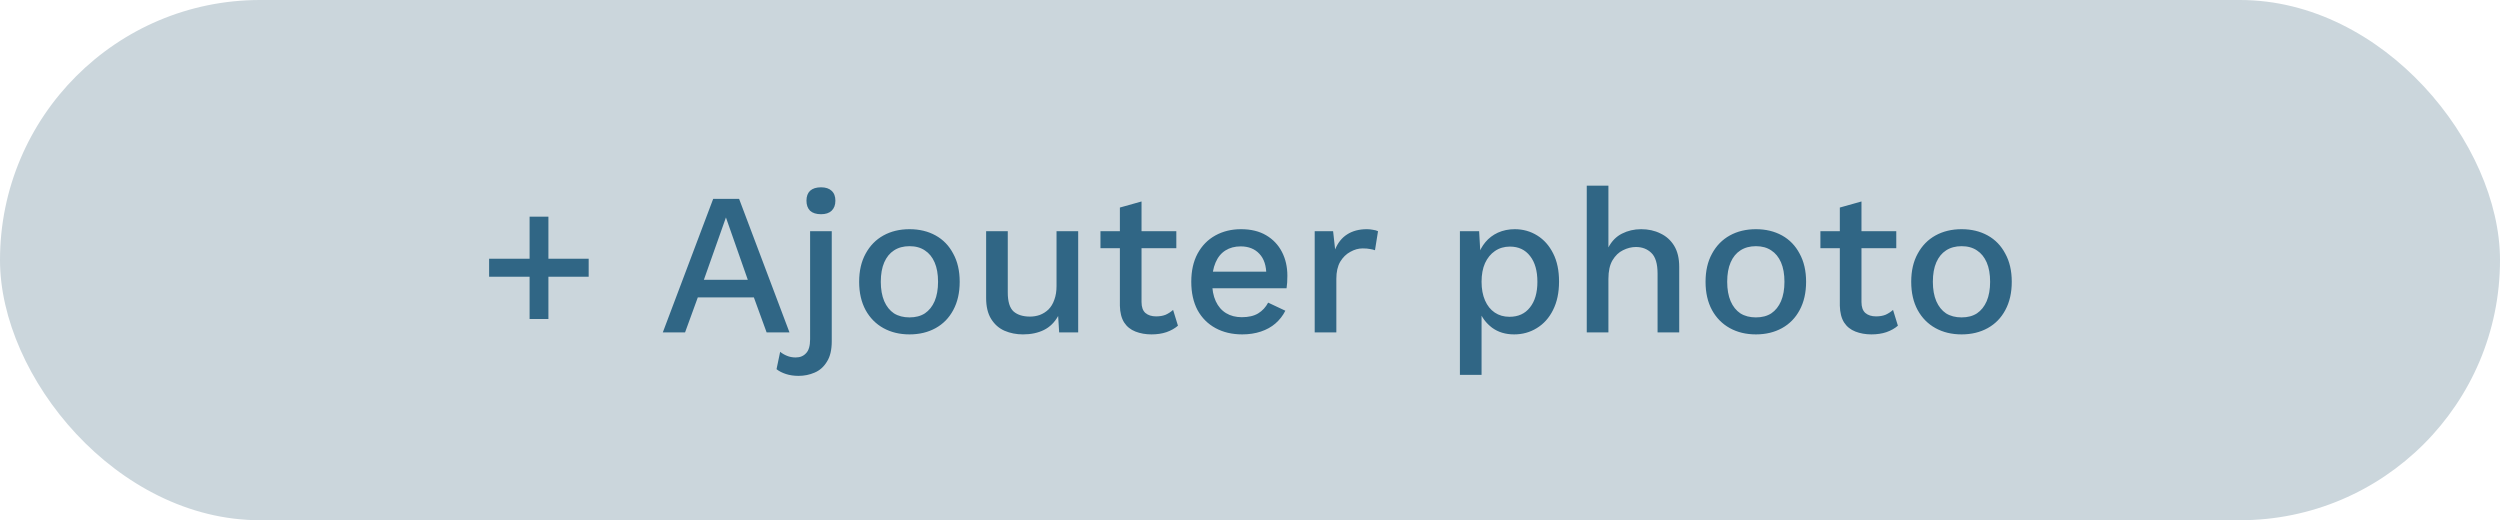<svg width="173" height="36" viewBox="0 0 173 36" fill="none" xmlns="http://www.w3.org/2000/svg">
<rect width="173" height="36" rx="18" fill="#CBD6DC"/>
<path d="M37.95 14.992V22.076H36.648V14.992H37.95ZM40.736 17.904V19.15H33.847V17.904H40.736ZM54.631 23H53.049L52.167 20.578H48.289L47.407 23H45.867L49.353 13.76H51.145L54.631 23ZM48.709 19.36H51.747L50.235 15.048L48.709 19.36ZM56.816 14.824C56.489 14.824 56.237 14.745 56.059 14.586C55.892 14.418 55.807 14.185 55.807 13.886C55.807 13.587 55.892 13.359 56.059 13.2C56.237 13.041 56.489 12.962 56.816 12.962C57.133 12.962 57.376 13.041 57.544 13.2C57.721 13.359 57.809 13.587 57.809 13.886C57.809 14.185 57.721 14.418 57.544 14.586C57.376 14.745 57.133 14.824 56.816 14.824ZM57.557 16V23.616C57.557 24.213 57.446 24.685 57.221 25.03C57.007 25.385 56.722 25.637 56.367 25.786C56.022 25.935 55.654 26.01 55.261 26.01C54.944 26.01 54.655 25.968 54.394 25.884C54.132 25.8 53.913 25.688 53.736 25.548L53.987 24.344C54.118 24.456 54.277 24.549 54.464 24.624C54.641 24.699 54.842 24.736 55.066 24.736C55.364 24.736 55.602 24.638 55.779 24.442C55.966 24.255 56.059 23.933 56.059 23.476V16H57.557ZM62.939 15.86C63.621 15.86 64.223 16.005 64.745 16.294C65.268 16.583 65.674 17.003 65.963 17.554C66.262 18.095 66.411 18.744 66.411 19.5C66.411 20.256 66.262 20.909 65.963 21.46C65.674 22.001 65.268 22.417 64.745 22.706C64.223 22.995 63.621 23.14 62.939 23.14C62.258 23.14 61.656 22.995 61.133 22.706C60.611 22.417 60.2 22.001 59.901 21.46C59.603 20.909 59.453 20.256 59.453 19.5C59.453 18.744 59.603 18.095 59.901 17.554C60.2 17.003 60.611 16.583 61.133 16.294C61.656 16.005 62.258 15.86 62.939 15.86ZM62.939 17.036C62.519 17.036 62.16 17.134 61.861 17.33C61.572 17.517 61.348 17.792 61.189 18.156C61.031 18.52 60.951 18.968 60.951 19.5C60.951 20.023 61.031 20.471 61.189 20.844C61.348 21.208 61.572 21.488 61.861 21.684C62.16 21.871 62.519 21.964 62.939 21.964C63.359 21.964 63.714 21.871 64.003 21.684C64.293 21.488 64.517 21.208 64.675 20.844C64.834 20.471 64.913 20.023 64.913 19.5C64.913 18.968 64.834 18.52 64.675 18.156C64.517 17.792 64.293 17.517 64.003 17.33C63.714 17.134 63.359 17.036 62.939 17.036ZM70.788 23.14C70.331 23.14 69.906 23.056 69.514 22.888C69.131 22.72 68.823 22.449 68.59 22.076C68.356 21.703 68.24 21.217 68.24 20.62V16H69.738V20.242C69.738 20.877 69.873 21.315 70.144 21.558C70.415 21.791 70.793 21.908 71.278 21.908C71.511 21.908 71.735 21.871 71.95 21.796C72.174 21.712 72.374 21.586 72.552 21.418C72.729 21.241 72.865 21.017 72.958 20.746C73.061 20.475 73.112 20.158 73.112 19.794V16H74.61V23H73.294L73.224 21.866C72.981 22.305 72.654 22.627 72.244 22.832C71.833 23.037 71.348 23.14 70.788 23.14ZM78.994 13.942V20.9C78.994 21.245 79.083 21.497 79.26 21.656C79.447 21.815 79.694 21.894 80.002 21.894C80.254 21.894 80.473 21.857 80.66 21.782C80.847 21.698 81.019 21.586 81.178 21.446L81.514 22.538C81.299 22.725 81.033 22.874 80.716 22.986C80.408 23.089 80.063 23.14 79.68 23.14C79.279 23.14 78.91 23.075 78.574 22.944C78.238 22.813 77.977 22.603 77.79 22.314C77.603 22.015 77.505 21.628 77.496 21.152V14.362L78.994 13.942ZM81.402 16V17.176H76.152V16H81.402ZM85.964 23.14C85.264 23.14 84.648 22.995 84.116 22.706C83.584 22.417 83.168 22.001 82.87 21.46C82.58 20.909 82.436 20.256 82.436 19.5C82.436 18.744 82.58 18.095 82.87 17.554C83.168 17.003 83.579 16.583 84.102 16.294C84.624 16.005 85.217 15.86 85.88 15.86C86.561 15.86 87.14 16 87.616 16.28C88.092 16.56 88.456 16.943 88.708 17.428C88.96 17.913 89.086 18.464 89.086 19.08C89.086 19.248 89.081 19.407 89.072 19.556C89.062 19.705 89.048 19.836 89.03 19.948H83.402V18.8H88.372L87.63 19.024C87.63 18.389 87.471 17.904 87.154 17.568C86.836 17.223 86.402 17.05 85.852 17.05C85.45 17.05 85.1 17.143 84.802 17.33C84.503 17.517 84.274 17.797 84.116 18.17C83.957 18.534 83.878 18.982 83.878 19.514C83.878 20.037 83.962 20.48 84.13 20.844C84.298 21.208 84.536 21.483 84.844 21.67C85.152 21.857 85.516 21.95 85.936 21.95C86.402 21.95 86.78 21.861 87.07 21.684C87.359 21.507 87.588 21.259 87.756 20.942L88.946 21.502C88.778 21.838 88.549 22.132 88.26 22.384C87.98 22.627 87.644 22.813 87.252 22.944C86.86 23.075 86.43 23.14 85.964 23.14ZM90.977 23V16H92.251L92.391 17.26C92.578 16.803 92.853 16.457 93.217 16.224C93.591 15.981 94.048 15.86 94.589 15.86C94.729 15.86 94.869 15.874 95.009 15.902C95.149 15.921 95.266 15.953 95.359 16L95.149 17.316C95.047 17.279 94.93 17.251 94.799 17.232C94.678 17.204 94.51 17.19 94.295 17.19C94.006 17.19 93.721 17.269 93.441 17.428C93.161 17.577 92.928 17.806 92.741 18.114C92.564 18.422 92.475 18.814 92.475 19.29V23H90.977ZM101.026 25.94V16H102.356L102.468 17.96L102.272 17.722C102.384 17.358 102.557 17.036 102.79 16.756C103.024 16.476 103.313 16.257 103.658 16.098C104.013 15.939 104.4 15.86 104.82 15.86C105.39 15.86 105.908 16.005 106.374 16.294C106.841 16.583 107.21 16.999 107.48 17.54C107.751 18.072 107.886 18.721 107.886 19.486C107.886 20.251 107.746 20.909 107.466 21.46C107.196 22.001 106.822 22.417 106.346 22.706C105.88 22.995 105.357 23.14 104.778 23.14C104.181 23.14 103.672 22.986 103.252 22.678C102.832 22.361 102.534 21.959 102.356 21.474L102.524 21.236V25.94H101.026ZM104.456 21.922C105.063 21.922 105.534 21.707 105.87 21.278C106.216 20.849 106.388 20.256 106.388 19.5C106.388 18.744 106.22 18.151 105.884 17.722C105.548 17.283 105.082 17.064 104.484 17.064C104.092 17.064 103.747 17.167 103.448 17.372C103.159 17.568 102.93 17.848 102.762 18.212C102.604 18.567 102.524 18.996 102.524 19.5C102.524 19.995 102.604 20.424 102.762 20.788C102.921 21.152 103.145 21.432 103.434 21.628C103.724 21.824 104.064 21.922 104.456 21.922ZM109.804 23V12.85H111.302V17.12C111.535 16.681 111.848 16.364 112.24 16.168C112.641 15.963 113.084 15.86 113.57 15.86C114.064 15.86 114.508 15.958 114.9 16.154C115.301 16.341 115.618 16.625 115.852 17.008C116.085 17.391 116.202 17.876 116.202 18.464V23H114.704V18.94C114.704 18.249 114.559 17.769 114.27 17.498C113.99 17.227 113.635 17.092 113.206 17.092C112.907 17.092 112.608 17.167 112.31 17.316C112.02 17.456 111.778 17.689 111.582 18.016C111.395 18.333 111.302 18.763 111.302 19.304V23H109.804ZM121.51 15.86C122.191 15.86 122.793 16.005 123.316 16.294C123.838 16.583 124.244 17.003 124.534 17.554C124.832 18.095 124.982 18.744 124.982 19.5C124.982 20.256 124.832 20.909 124.534 21.46C124.244 22.001 123.838 22.417 123.316 22.706C122.793 22.995 122.191 23.14 121.51 23.14C120.828 23.14 120.226 22.995 119.704 22.706C119.181 22.417 118.77 22.001 118.472 21.46C118.173 20.909 118.024 20.256 118.024 19.5C118.024 18.744 118.173 18.095 118.472 17.554C118.77 17.003 119.181 16.583 119.704 16.294C120.226 16.005 120.828 15.86 121.51 15.86ZM121.51 17.036C121.09 17.036 120.73 17.134 120.432 17.33C120.142 17.517 119.918 17.792 119.76 18.156C119.601 18.52 119.522 18.968 119.522 19.5C119.522 20.023 119.601 20.471 119.76 20.844C119.918 21.208 120.142 21.488 120.432 21.684C120.73 21.871 121.09 21.964 121.51 21.964C121.93 21.964 122.284 21.871 122.574 21.684C122.863 21.488 123.087 21.208 123.246 20.844C123.404 20.471 123.484 20.023 123.484 19.5C123.484 18.968 123.404 18.52 123.246 18.156C123.087 17.792 122.863 17.517 122.574 17.33C122.284 17.134 121.93 17.036 121.51 17.036ZM128.814 13.942V20.9C128.814 21.245 128.903 21.497 129.08 21.656C129.267 21.815 129.514 21.894 129.822 21.894C130.074 21.894 130.294 21.857 130.48 21.782C130.667 21.698 130.84 21.586 130.998 21.446L131.334 22.538C131.12 22.725 130.854 22.874 130.536 22.986C130.228 23.089 129.883 23.14 129.5 23.14C129.099 23.14 128.73 23.075 128.394 22.944C128.058 22.813 127.797 22.603 127.61 22.314C127.424 22.015 127.326 21.628 127.316 21.152V14.362L128.814 13.942ZM131.222 16V17.176H125.972V16H131.222ZM135.742 15.86C136.423 15.86 137.025 16.005 137.548 16.294C138.071 16.583 138.477 17.003 138.766 17.554C139.065 18.095 139.214 18.744 139.214 19.5C139.214 20.256 139.065 20.909 138.766 21.46C138.477 22.001 138.071 22.417 137.548 22.706C137.025 22.995 136.423 23.14 135.742 23.14C135.061 23.14 134.459 22.995 133.936 22.706C133.413 22.417 133.003 22.001 132.704 21.46C132.405 20.909 132.256 20.256 132.256 19.5C132.256 18.744 132.405 18.095 132.704 17.554C133.003 17.003 133.413 16.583 133.936 16.294C134.459 16.005 135.061 15.86 135.742 15.86ZM135.742 17.036C135.322 17.036 134.963 17.134 134.664 17.33C134.375 17.517 134.151 17.792 133.992 18.156C133.833 18.52 133.754 18.968 133.754 19.5C133.754 20.023 133.833 20.471 133.992 20.844C134.151 21.208 134.375 21.488 134.664 21.684C134.963 21.871 135.322 21.964 135.742 21.964C136.162 21.964 136.517 21.871 136.806 21.684C137.095 21.488 137.319 21.208 137.478 20.844C137.637 20.471 137.716 20.023 137.716 19.5C137.716 18.968 137.637 18.52 137.478 18.156C137.319 17.792 137.095 17.517 136.806 17.33C136.517 17.134 136.162 17.036 135.742 17.036Z" fill="#306685"/>
</svg>
